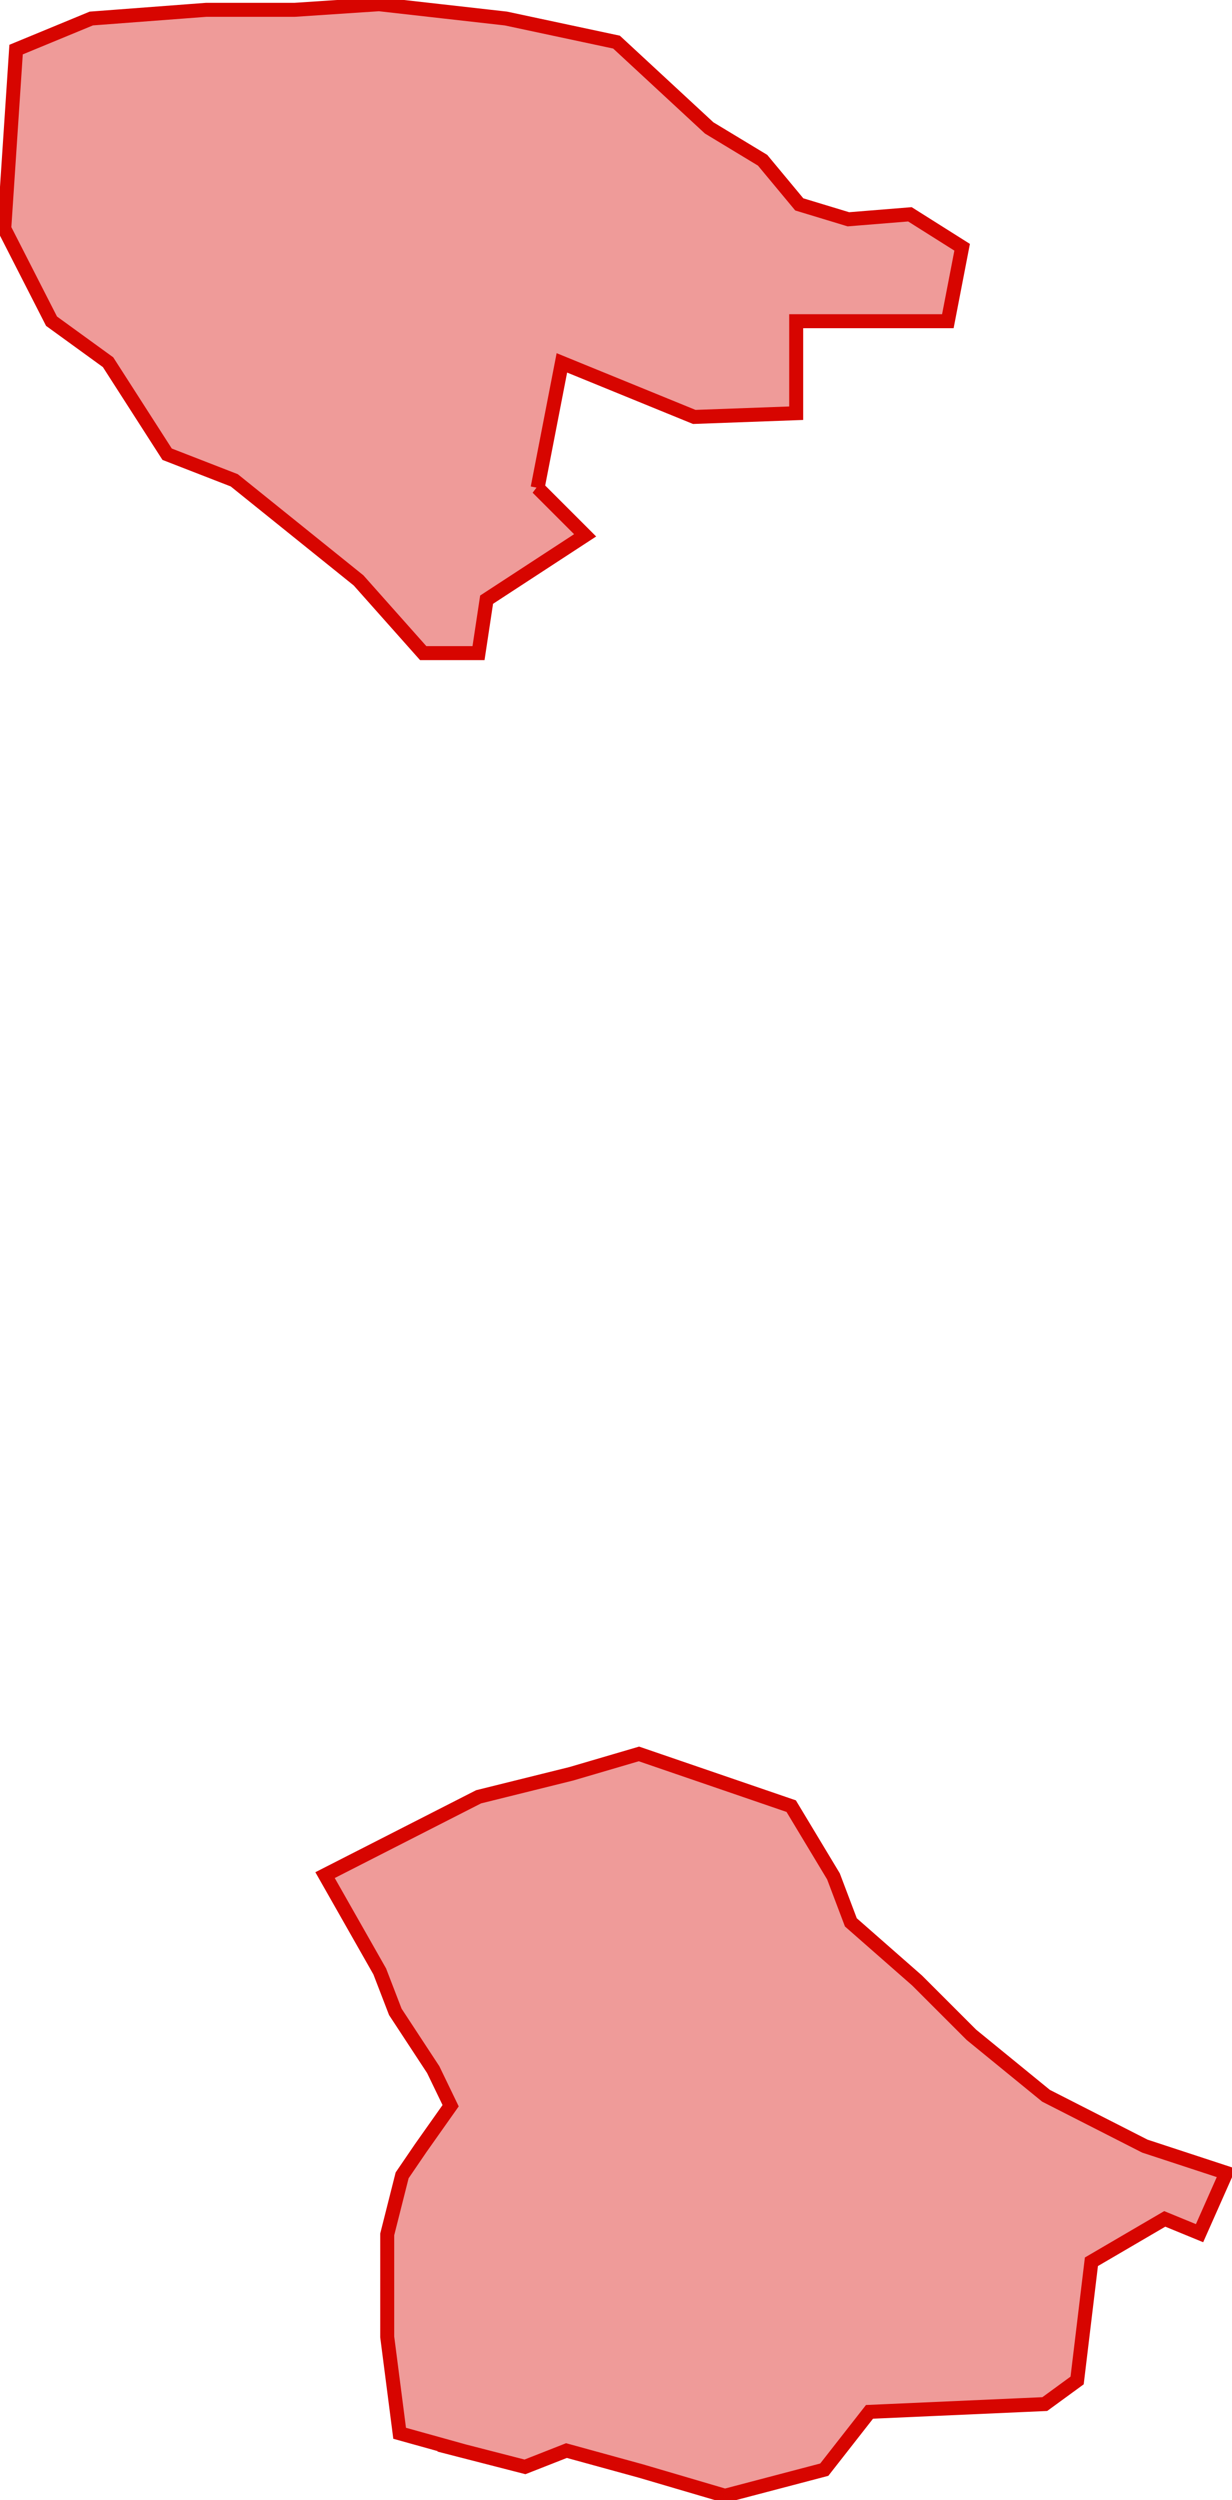 <?xml version="1.0" encoding="UTF-8"?>
<svg id="Tier_4_svg" data-name="Tier 4" xmlns="http://www.w3.org/2000/svg" viewBox="0 0 440.46 893.84">
	<defs>
		<style>
			.cls-1 {
			fill: #D70500;
			fill-opacity: 0.4;
			stroke: #D70500;
			stroke-width: 5px;
			}
		</style>
	</defs>
	<g id="Tier_4_g">
    <path class="cls-1" d="M192.19,174.39l17,17-35.22,23-2.89,19.11h-19.78l-23.11-26-44.44-35.78-24-9.33-21.11-32.89-20.22-14.67L1.52,81.73,5.75,17.73,32.64,6.62l41.11-3.11h31.61l30.17-2,45.33,5.11,39.56,8.44,33.11,30.67,19.11,11.56,13.11,15.78,17.56,5.33,22-1.78,18.67,11.78-5.11,26.44h-54.22v32.89l-36.44,1.33-47.33-19.33-8.67,44.67Zm-27.17,701.72l22.67,5.83,14.83-5.83,26.67,7.33,30,8.83,35.5-9.33,16.17-20.67,62.67-2.78,11.56-8.44,5.11-42.44,26.22-15.33,12.44,5.11,9.56-21.56-29.11-9.56-35.33-18-26.67-21.78-19.44-19.44-23.67-20.78-6.22-16.44-15.11-25.11-54.44-18.67-24.22,7.11-33.11,8.22-54.89,28,19.56,34.44,5.56,14.44,13.56,20.67,6.22,12.89-10.67,15.11-6.67,9.78-5.33,21.11v36.67l4.44,34.44,22.17,6.17Z"/>
  </g>
</svg>